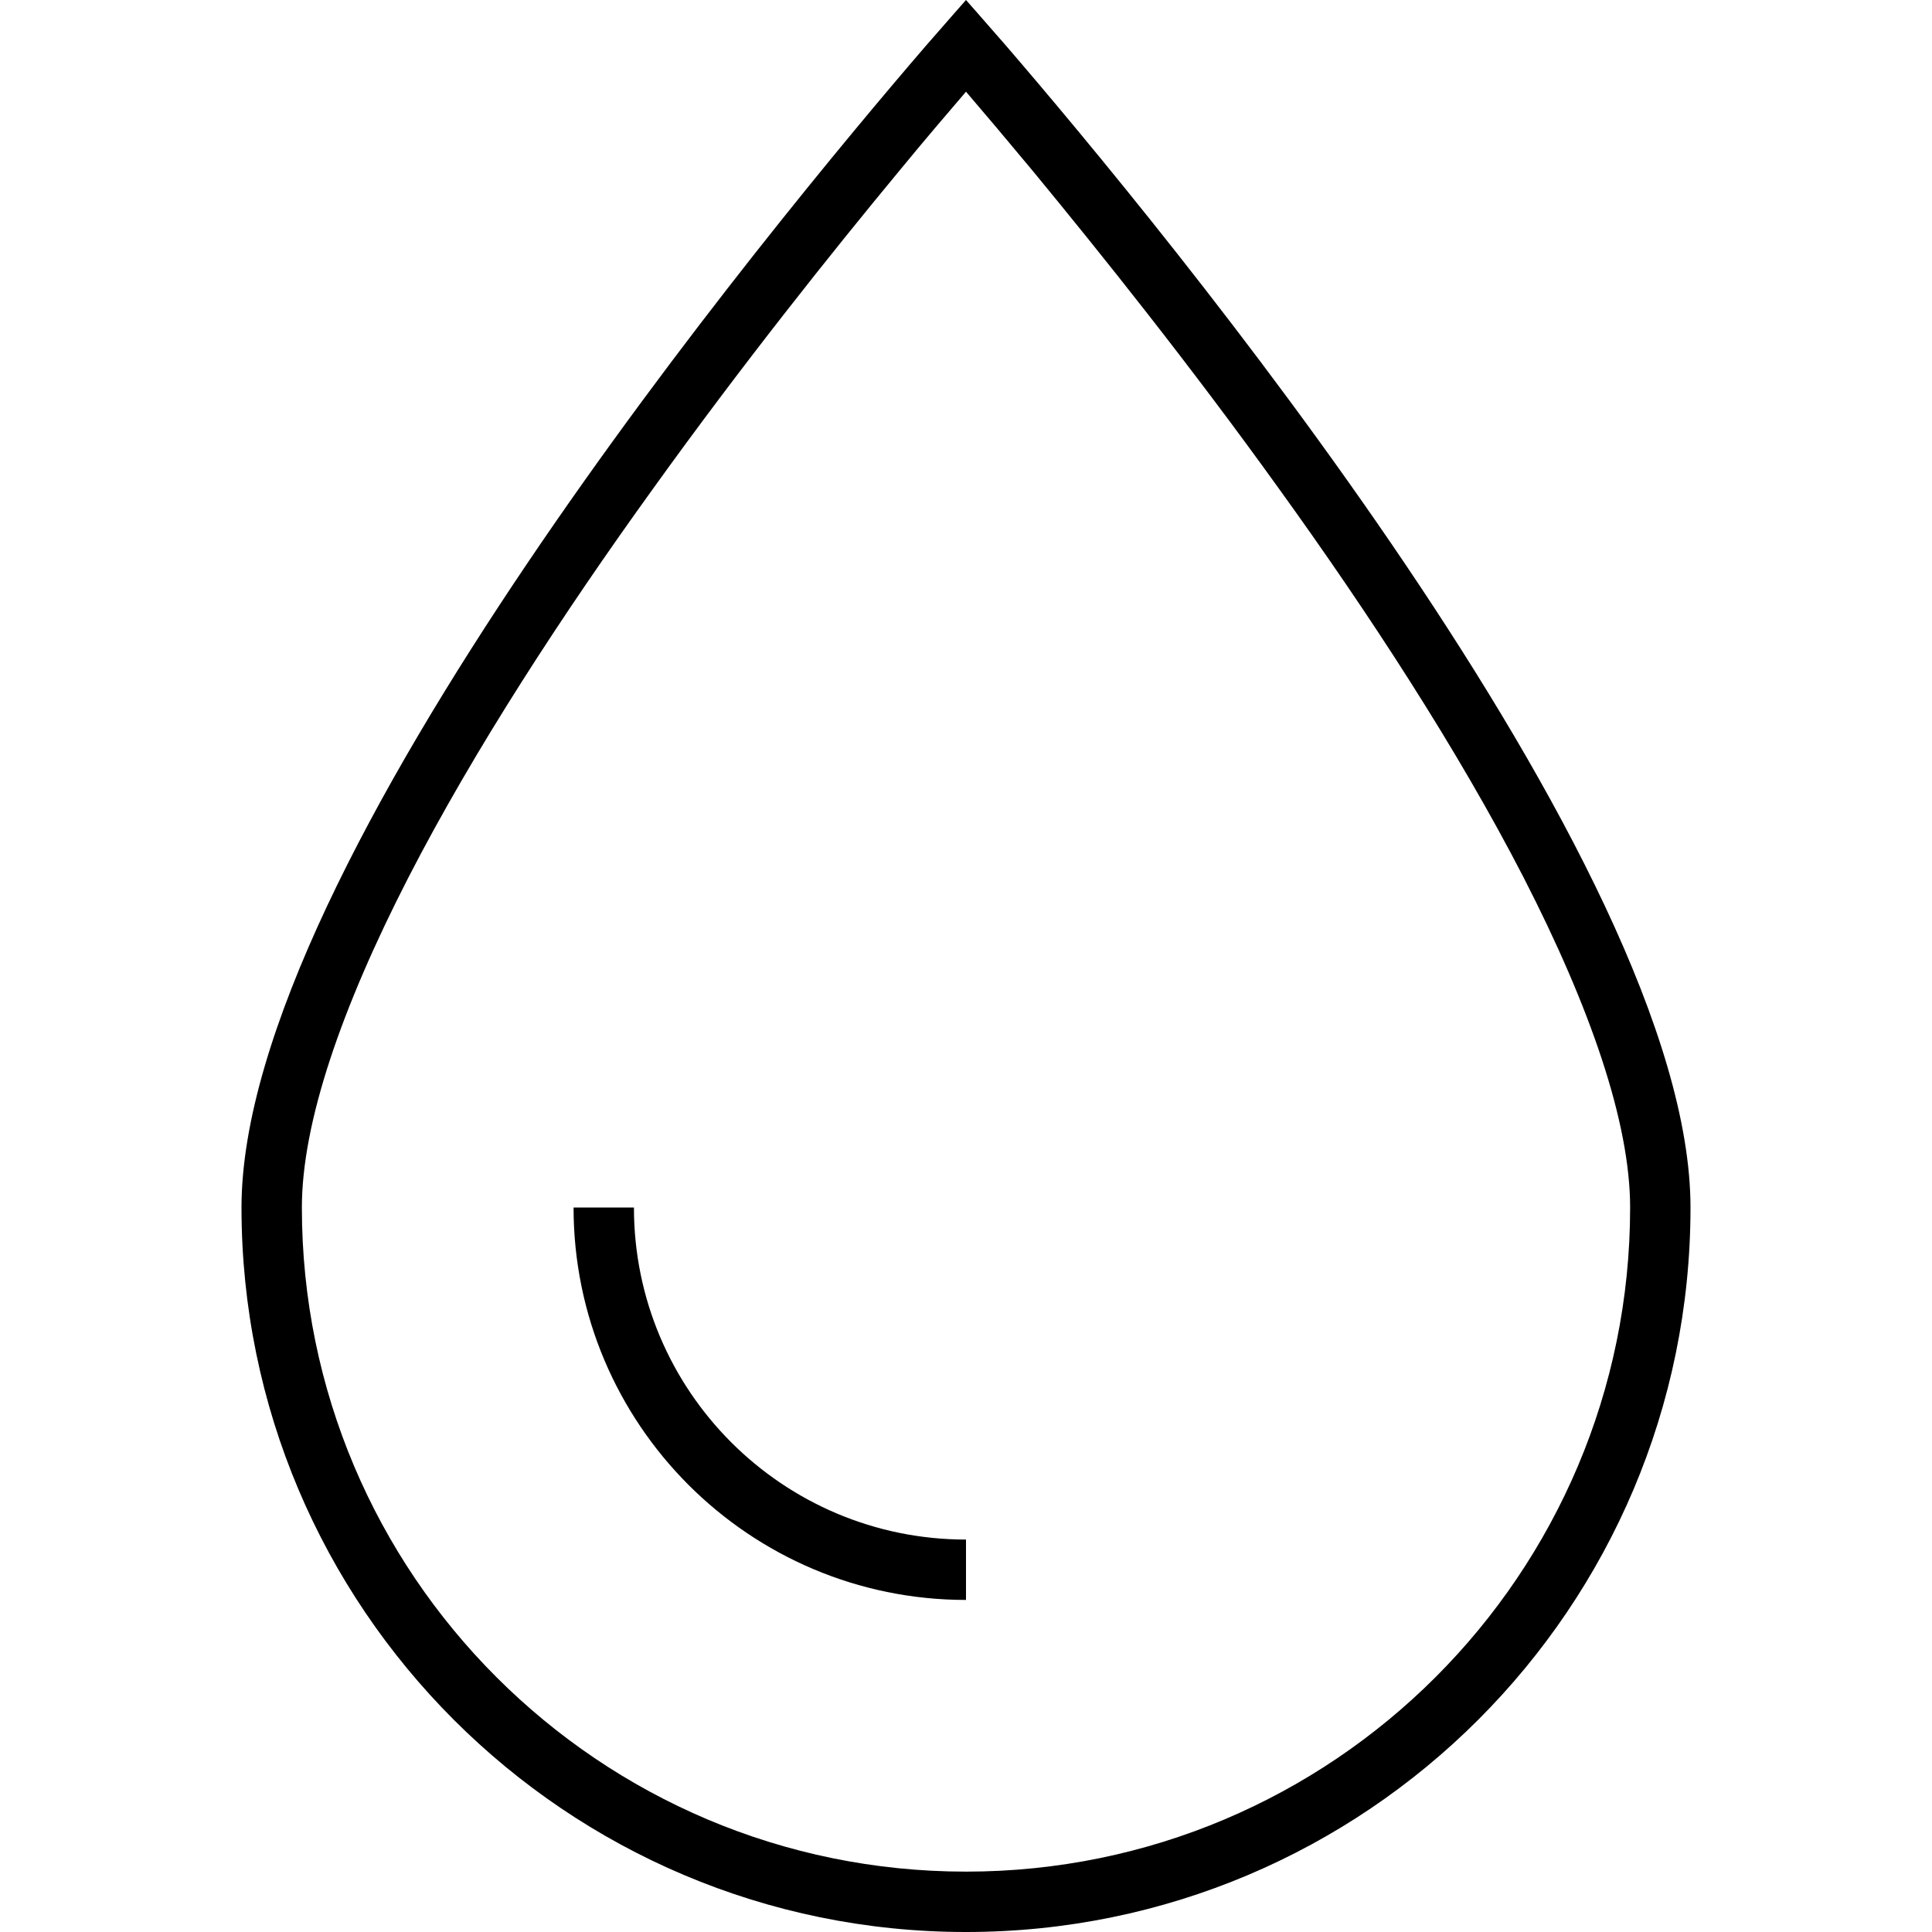 <svg xmlns="http://www.w3.org/2000/svg" width="24" height="24" viewBox="0 0 384 512"><path d="M368 320c0-22.5-10.5-52.9-28.2-87.4c-17.5-34-41-70-64.8-103c-23.7-33-47.5-62.7-65.3-84.3c-6.9-8.3-12.9-15.4-17.7-21c-4.8 5.6-10.8 12.6-17.7 21c-17.8 21.5-41.6 51.3-65.3 84.3c-23.8 33-47.3 69-64.8 103C26.5 267.1 16 297.5 16 320c0 97.2 78.8 176 176 176s176-78.8 176-176zM0 320C0 229.1 141.1 58.9 181.4 12.1C188.1 4.4 192 0 192 0s3.9 4.4 10.6 12.1C242.9 58.9 384 229.1 384 320c0 106-86 192-192 192S0 426 0 320zm192 88l0 16c-57.4 0-104-46.6-104-104l16 0c0 48.6 39.4 88 88 88z"/></svg>